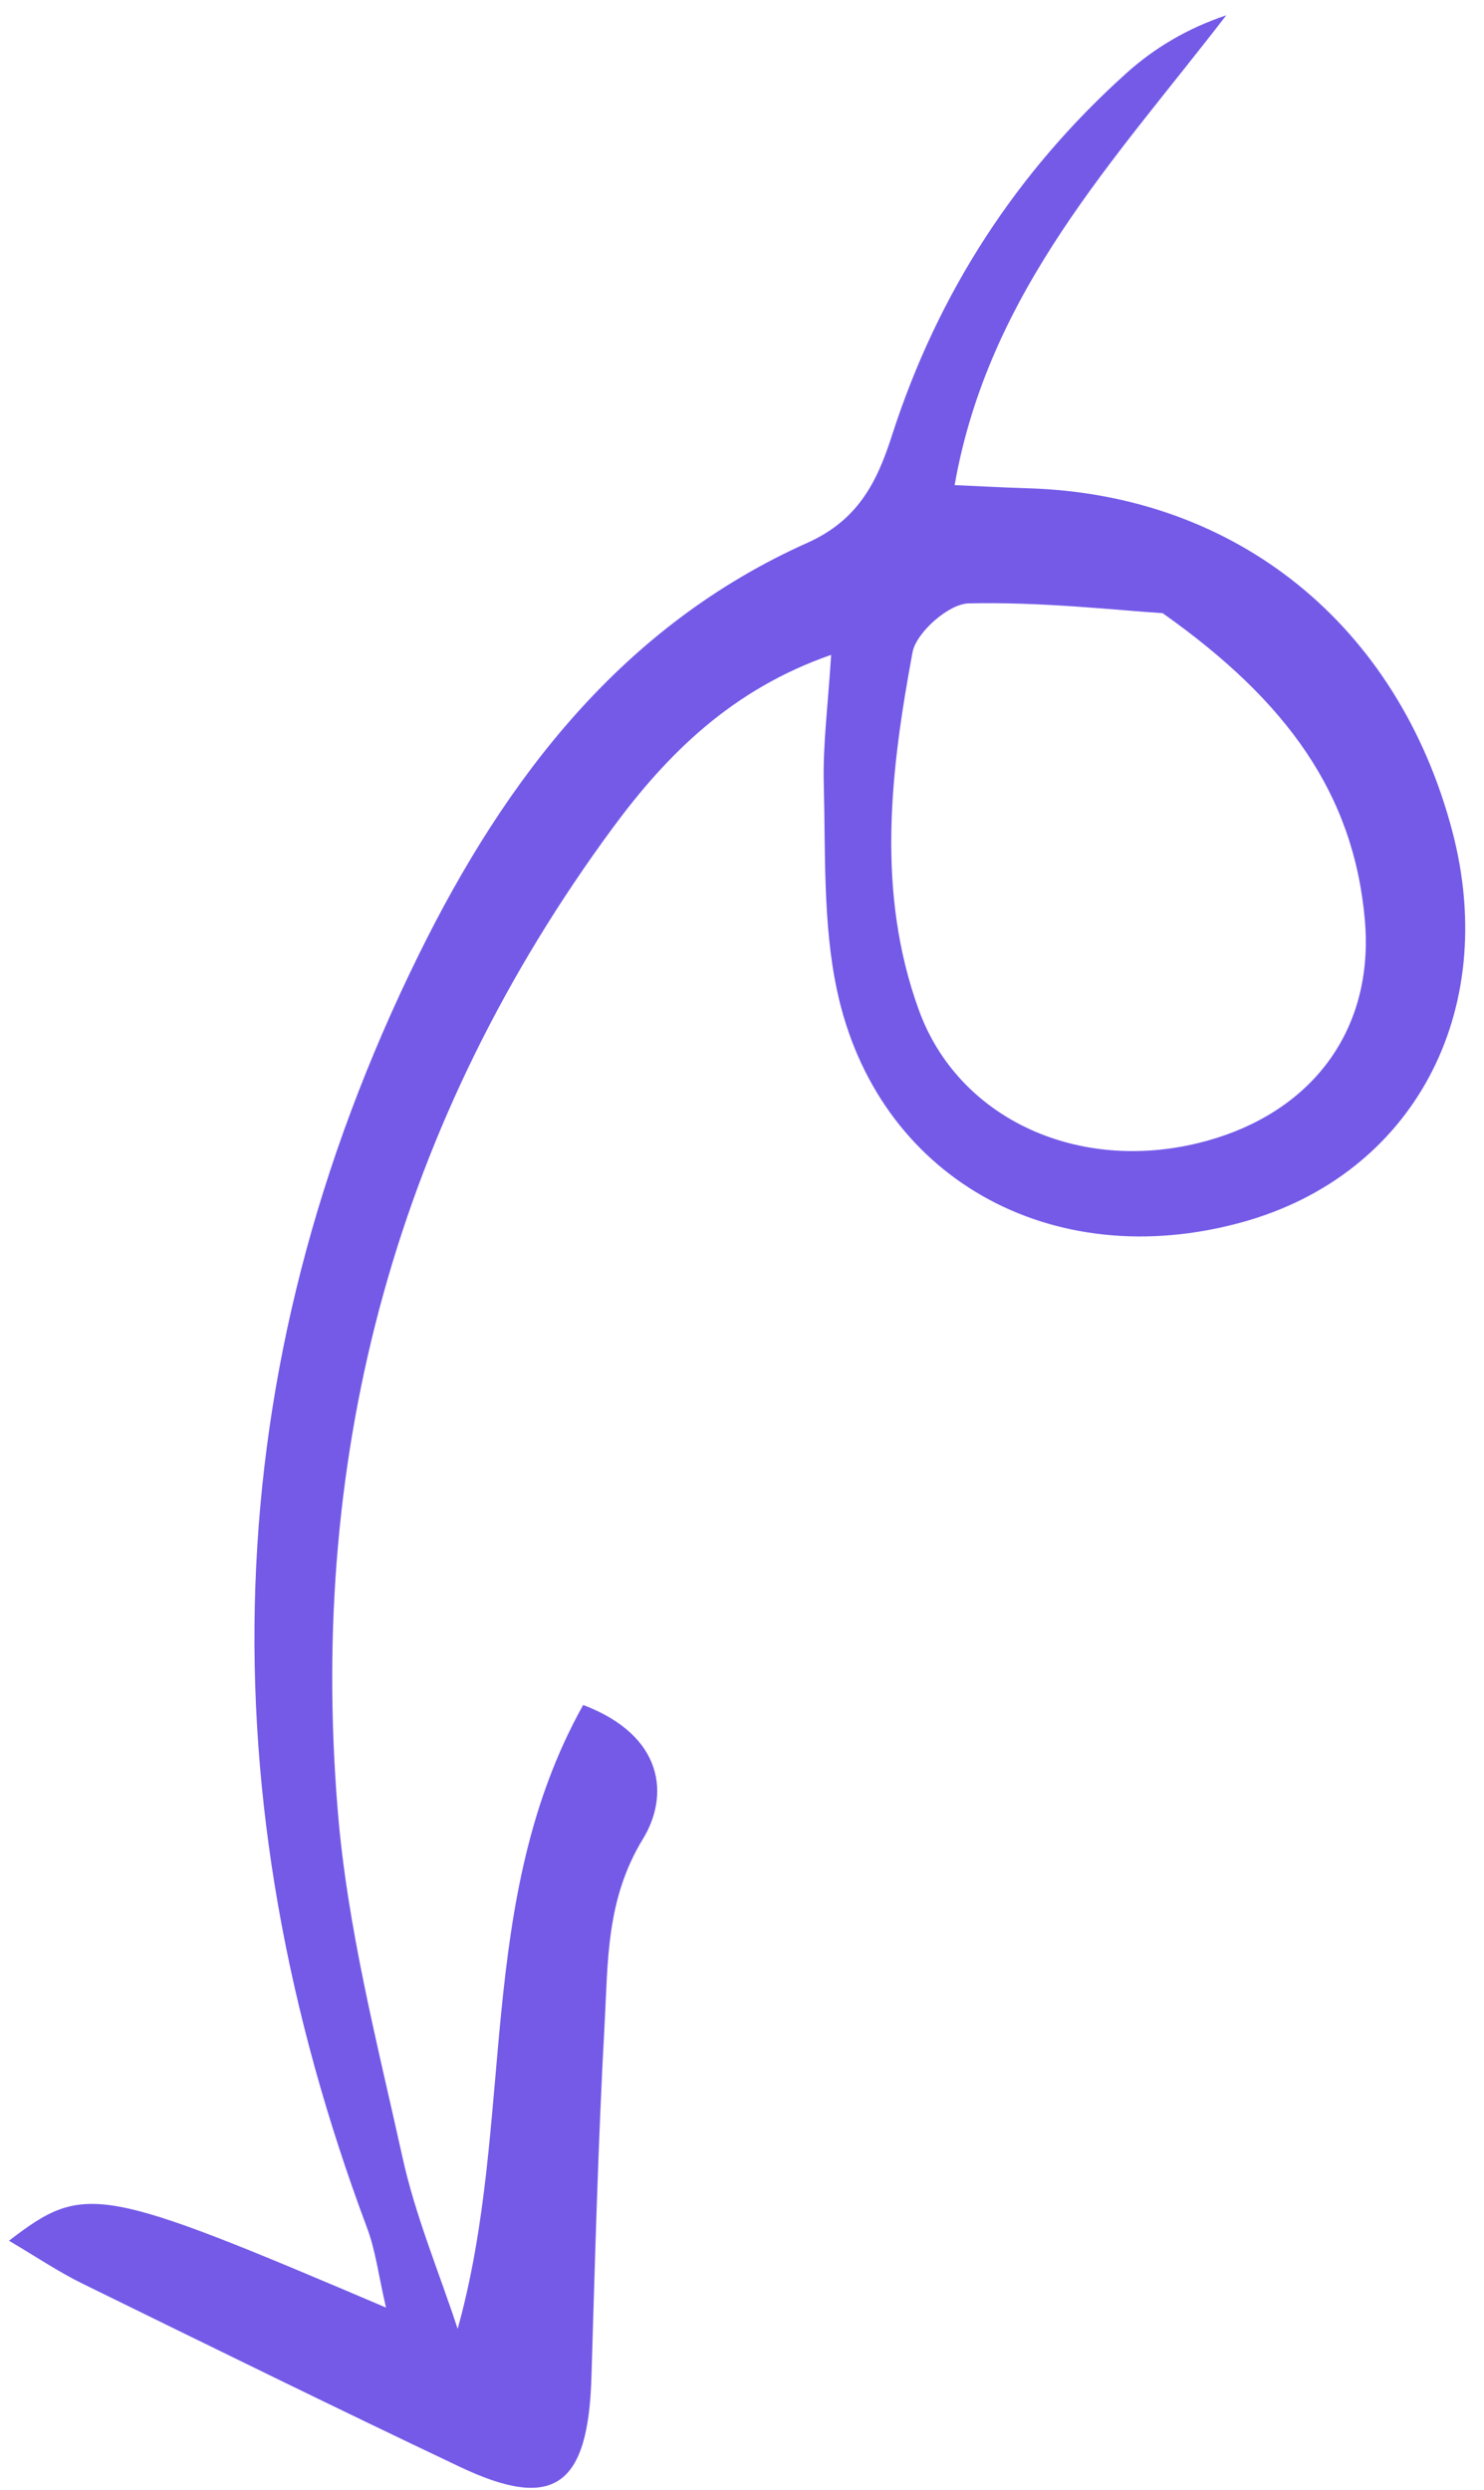 <svg width="65" height="109" viewBox="0 0 65 109" fill="none" xmlns="http://www.w3.org/2000/svg">
<path d="M20.038 101.964C22.587 92.855 20.764 83.183 25.543 74.63C29.113 75.985 29.312 78.619 28.158 80.498C26.534 83.16 26.635 85.878 26.479 88.649C26.197 93.787 26.061 98.933 25.905 104.068C25.761 108.853 24.246 109.931 20.118 107.967C14.593 105.348 9.102 102.647 3.606 99.956C2.547 99.436 1.559 98.766 0.393 98.081C3.719 95.536 4.33 95.653 16.907 101.007C16.585 99.629 16.455 98.531 16.082 97.532C9.005 78.642 9.35 60.046 18.328 41.818C22.162 34.025 27.295 27.366 35.363 23.76C37.598 22.76 38.424 21.085 39.082 19.018C41.094 12.8 44.529 7.521 49.338 3.202C50.568 2.096 52.006 1.242 53.71 0.67C48.845 6.989 43.312 12.736 41.813 21.235C42.988 21.286 43.997 21.342 45.008 21.373C54.154 21.634 61.232 27.35 63.614 36.391C65.697 44.323 61.875 51.432 54.42 53.495C46.055 55.815 38.384 51.54 36.651 43.302C36.04 40.4 36.161 37.314 36.082 34.316C36.038 32.603 36.267 30.872 36.404 28.665C32.059 30.177 29.228 33 26.839 36.236C17.437 49.001 13.489 63.448 14.795 79.269C15.211 84.37 16.518 89.405 17.626 94.414C18.188 96.98 19.225 99.442 20.049 101.945L20.038 101.964ZM50.947 26.842C48.866 26.707 45.651 26.339 42.424 26.412C41.561 26.429 40.138 27.676 39.97 28.548C39.001 33.769 38.369 39.059 40.252 44.228C41.947 48.866 46.993 51.267 52.253 50.088C57.271 48.959 60.233 45.242 59.778 40.233C59.285 34.781 56.411 30.716 50.941 26.852L50.947 26.842Z" fill="#755AE8"/>
</svg>
